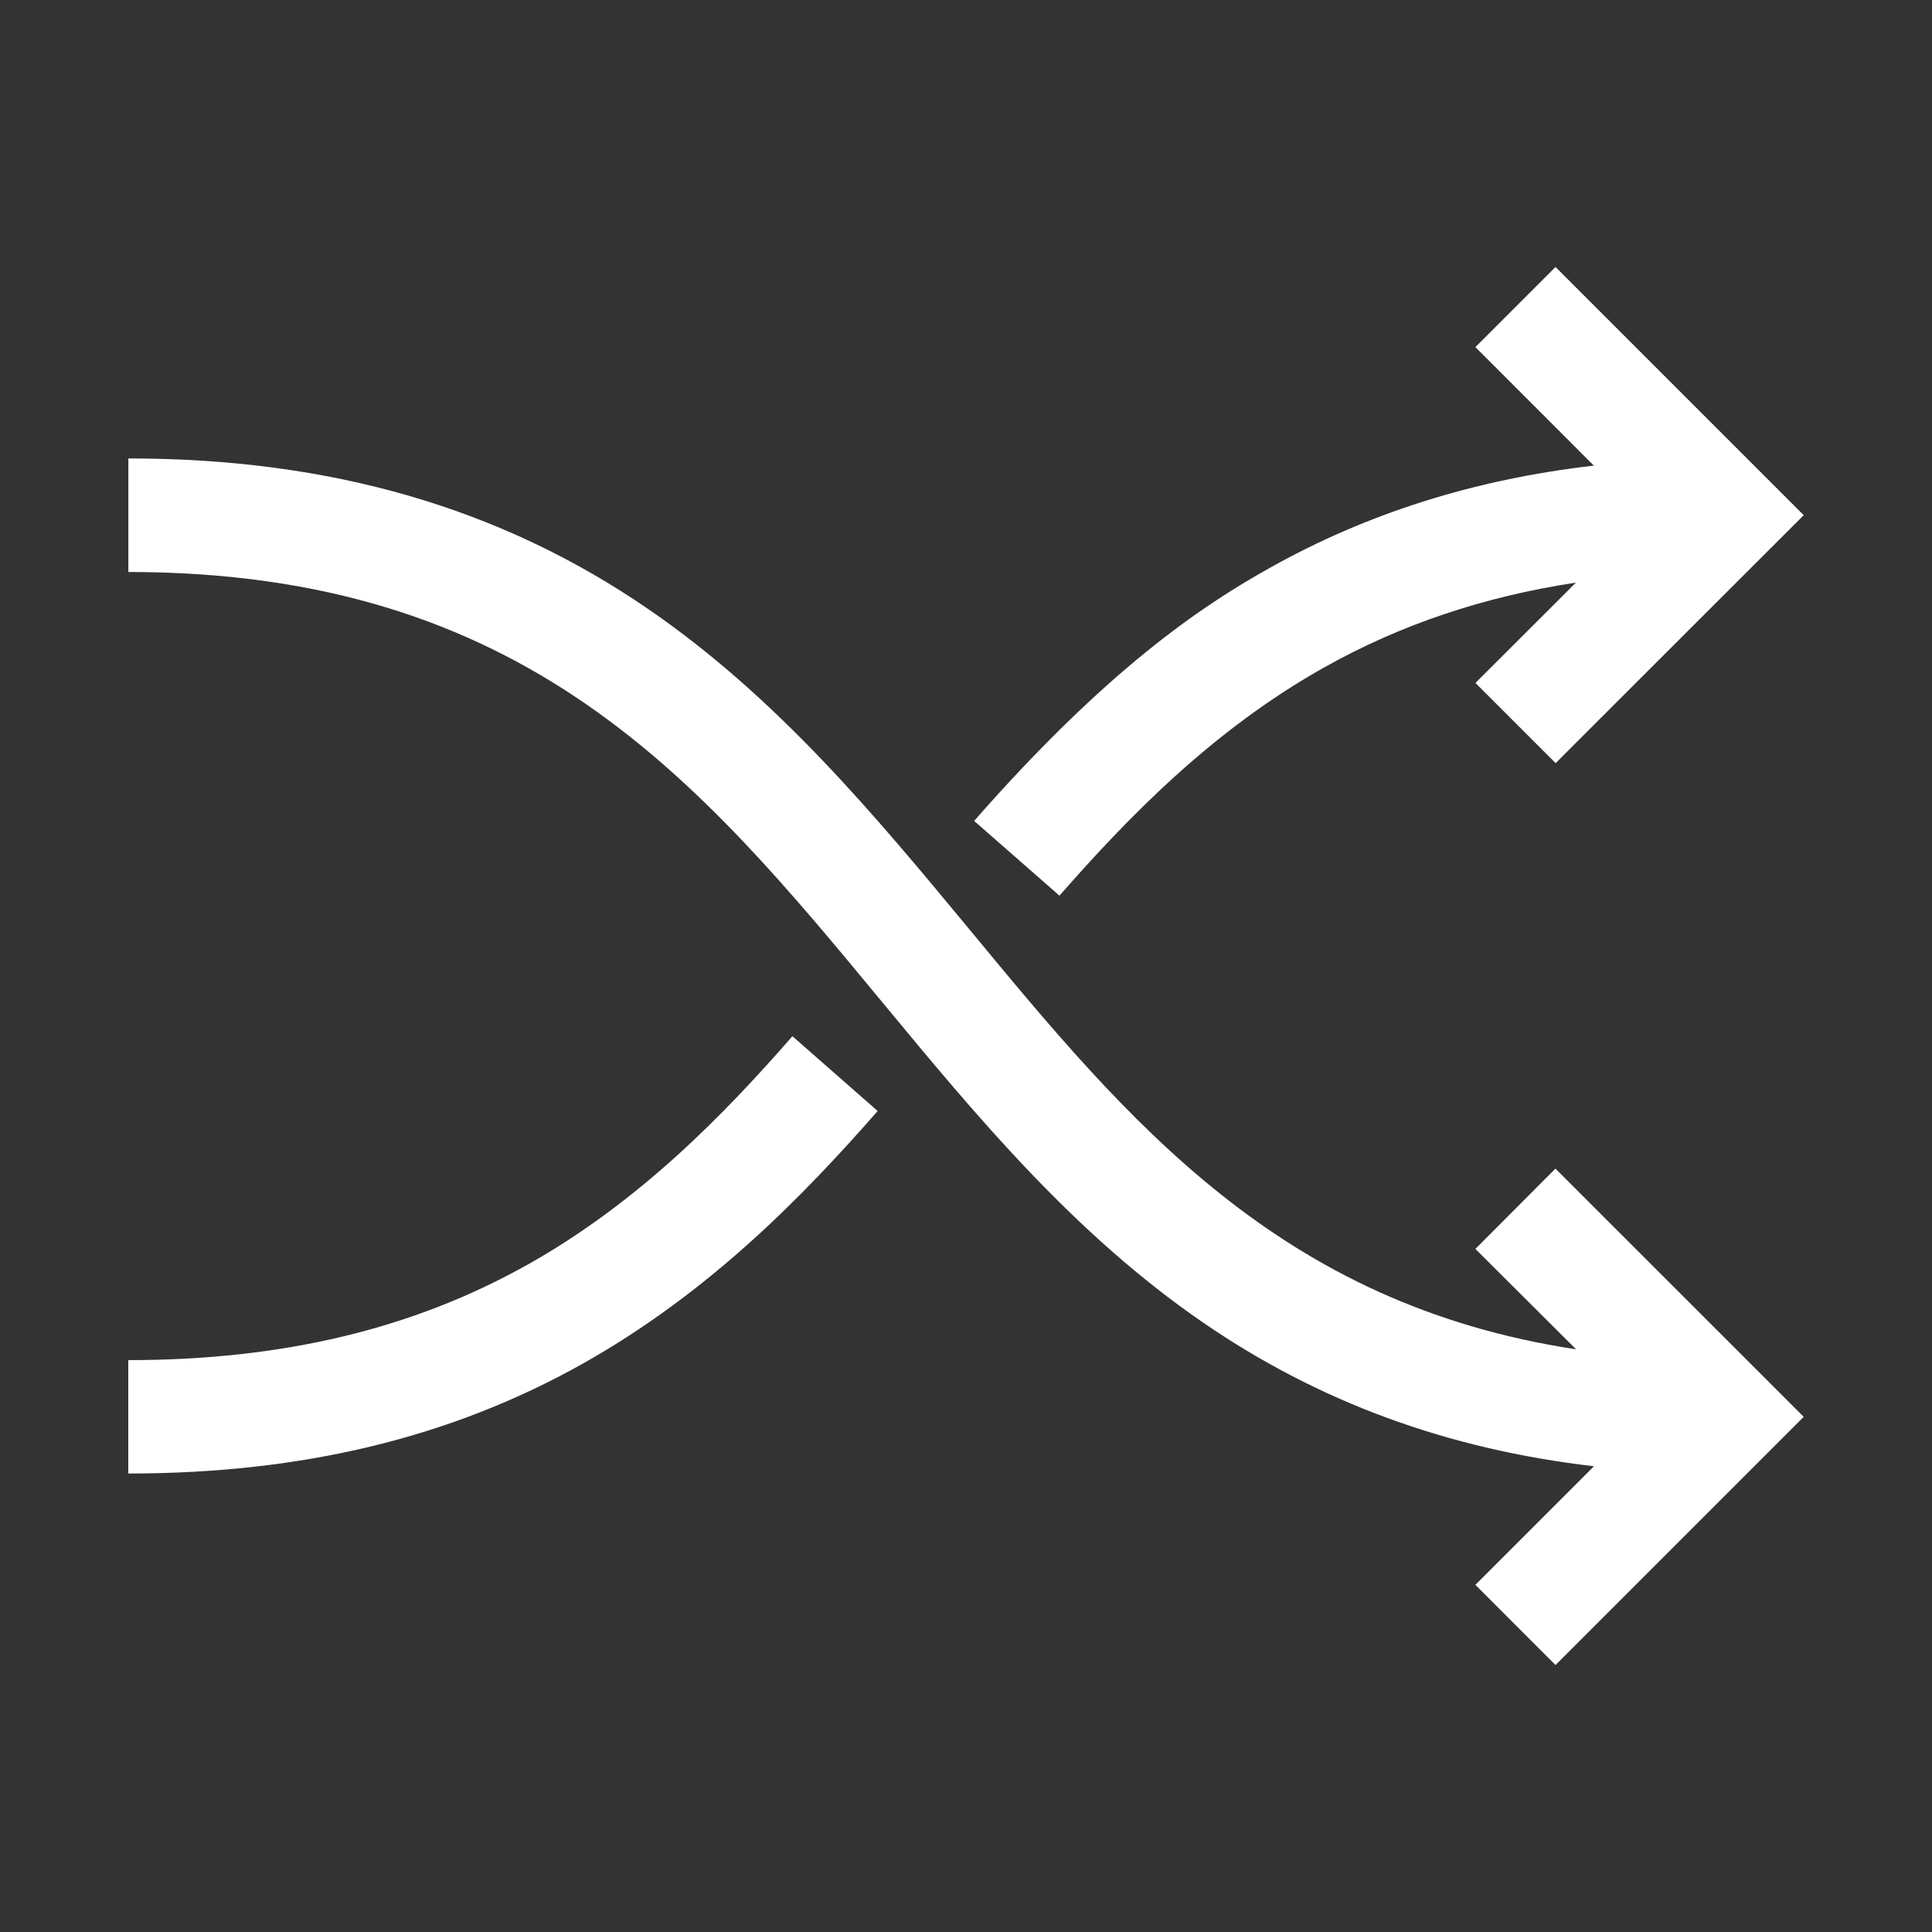 <!-- Generated by IcoMoon.io -->
<svg version="1.1" xmlns="http://www.w3.org/2000/svg" width="32" height="32" viewBox="0 0 32 32">
<rect x="0" y="0" width="32" height="32" fill="#333333" stroke="none"/>
<title>switchrounded_switch_twirl_arrow_arrows_icon-1</title>
<path fill="#fff" d="M25.764 19.357l4.111 4.11-4.111 4.111-1.327-1.328 1.964-1.964c-2.434-0.283-4.563-1.068-6.471-2.378-2.146-1.474-3.758-3.424-5.317-5.309-3.030-3.665-5.893-7.125-12.487-7.125v-1.881c3.353 0 6.172 0.818 8.618 2.5 2.144 1.473 3.756 3.422 5.318 5.307 2.625 3.177 5.129 6.201 10.043 6.949l-1.668-1.663 1.327-1.331zM21.943 11.049c1.256-0.704 2.631-1.167 4.159-1.399l-1.664 1.662 1.328 1.328 4.109-4.107-4.111-4.111-1.327 1.327 1.962 1.963c-1.984 0.229-3.757 0.791-5.375 1.698-1.116 0.625-2.681 1.668-4.889 4.187l1.413 1.238c1.126-1.284 2.529-2.741 4.394-3.786zM8.729 20.951c-1.893 1.062-4.053 1.577-6.604 1.577v1.878c2.882 0 5.343-0.594 7.523-1.817 2.112-1.188 3.657-2.782 4.889-4.187l-1.412-1.239c-1.125 1.287-2.531 2.743-4.396 3.789z"></path>
</svg>
